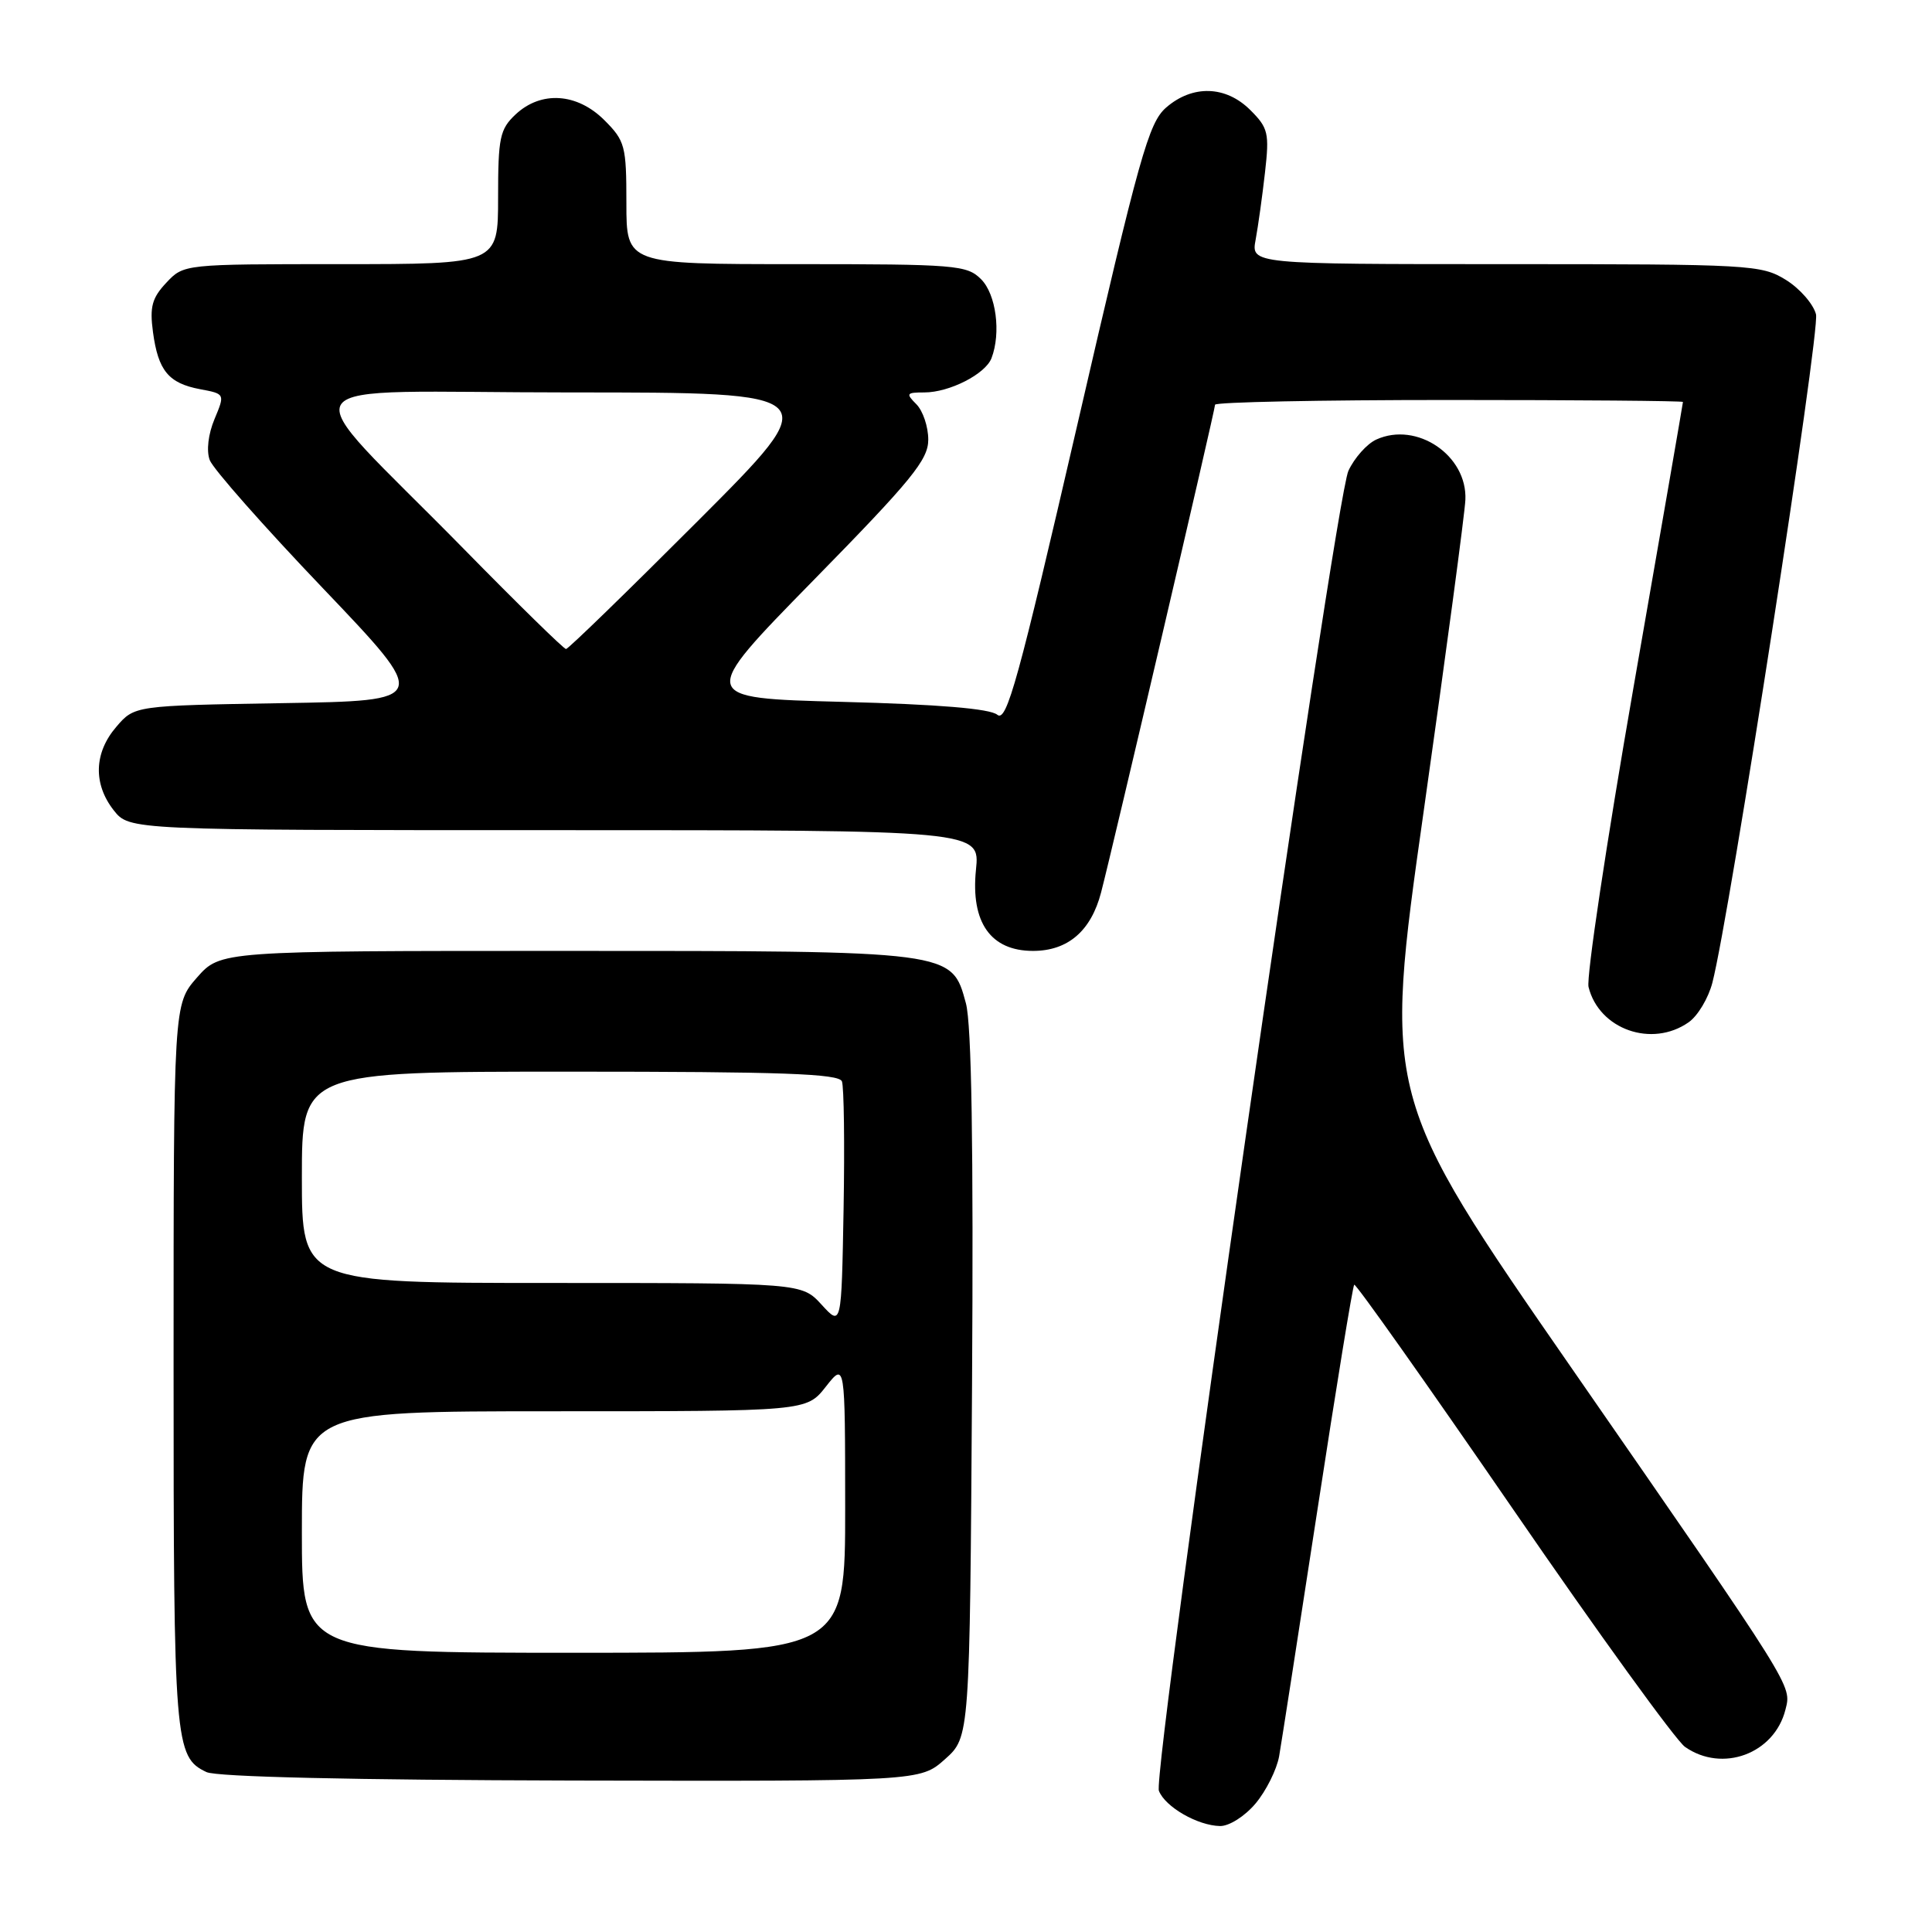 <?xml version="1.0" encoding="UTF-8" standalone="no"?>
<!DOCTYPE svg PUBLIC "-//W3C//DTD SVG 1.1//EN" "http://www.w3.org/Graphics/SVG/1.1/DTD/svg11.dtd" >
<svg xmlns="http://www.w3.org/2000/svg" xmlns:xlink="http://www.w3.org/1999/xlink" version="1.1" viewBox="0 0 256 256">
 <g >
 <path fill="currentColor"
d=" M 166.37 238.97 C 167.77 237.30 169.17 234.49 169.49 232.72 C 169.80 230.95 172.08 216.24 174.57 200.04 C 177.05 183.84 179.24 170.42 179.44 170.23 C 179.63 170.03 189.08 183.39 200.44 199.91 C 211.79 216.43 222.07 230.63 223.27 231.47 C 228.22 234.94 235.11 232.39 236.58 226.54 C 237.40 223.27 237.91 224.09 208.32 181.39 C 183.29 145.27 183.29 145.27 188.66 107.39 C 191.61 86.55 194.09 68.03 194.17 66.24 C 194.45 60.35 187.73 55.80 182.37 58.24 C 181.12 58.81 179.46 60.68 178.67 62.39 C 176.85 66.36 152.65 234.92 153.56 237.29 C 154.38 239.42 158.68 241.90 161.66 241.96 C 162.87 241.98 164.94 240.67 166.37 238.97 Z  M 125.22 233.10 C 128.50 230.17 128.50 230.17 128.80 183.61 C 129.00 151.87 128.74 135.75 127.99 132.95 C 126.10 125.96 126.44 126.00 74.64 126.00 C 29.21 126.00 29.21 126.00 26.10 129.53 C 23.00 133.07 23.00 133.07 23.00 180.99 C 23.00 231.05 23.14 232.81 27.36 234.81 C 28.70 235.45 46.76 235.86 75.72 235.93 C 121.93 236.03 121.93 236.03 125.22 233.10 Z  M 223.75 135.46 C 224.96 134.62 226.37 132.26 226.90 130.21 C 229.19 121.37 241.19 43.91 240.63 41.65 C 240.28 40.29 238.49 38.23 236.63 37.08 C 233.39 35.08 231.96 35.00 199.52 35.00 C 165.77 35.00 165.77 35.00 166.38 31.75 C 166.71 29.96 167.27 25.95 167.62 22.84 C 168.21 17.65 168.05 16.95 165.68 14.59 C 162.43 11.34 158.02 11.21 154.52 14.25 C 152.20 16.27 150.99 20.58 142.77 56.21 C 134.92 90.19 133.39 95.74 132.15 94.71 C 131.18 93.90 124.35 93.33 111.60 93.00 C 92.50 92.50 92.50 92.50 107.75 76.93 C 120.82 63.60 123.00 60.92 123.00 58.26 C 123.00 56.54 122.29 54.44 121.43 53.57 C 120.00 52.14 120.10 52.00 122.48 52.00 C 125.80 52.00 130.57 49.57 131.38 47.46 C 132.66 44.11 131.99 38.99 130.00 37.00 C 128.12 35.12 126.67 35.00 105.50 35.00 C 83.00 35.00 83.00 35.00 83.00 26.92 C 83.00 19.33 82.83 18.67 80.08 15.92 C 76.46 12.31 71.69 12.00 68.31 15.17 C 66.23 17.13 66.00 18.24 66.00 26.17 C 66.00 35.00 66.00 35.00 45.17 35.00 C 24.35 35.00 24.35 35.00 22.04 37.46 C 20.14 39.48 19.82 40.66 20.27 44.00 C 20.96 49.12 22.33 50.78 26.51 51.57 C 29.82 52.19 29.82 52.19 28.42 55.54 C 27.59 57.53 27.33 59.72 27.79 60.96 C 28.21 62.11 34.96 69.75 42.78 77.94 C 57.00 92.85 57.00 92.85 37.41 93.17 C 17.82 93.50 17.82 93.50 15.41 96.31 C 12.45 99.75 12.33 103.87 15.07 107.37 C 17.15 110.00 17.15 110.00 73.50 110.00 C 129.86 110.00 129.86 110.00 129.32 115.25 C 128.61 122.23 131.27 126.00 136.88 126.00 C 141.50 126.00 144.57 123.36 145.90 118.25 C 147.45 112.32 161.00 54.33 161.00 53.63 C 161.00 53.28 174.95 53.00 192.00 53.00 C 209.05 53.00 223.00 53.12 223.00 53.26 C 223.00 53.40 220.06 70.39 216.46 91.01 C 212.87 111.63 210.18 129.52 210.49 130.78 C 211.88 136.40 218.88 138.87 223.75 135.46 Z  M 40.00 203.00 C 40.00 187.00 40.00 187.00 73.43 187.00 C 106.86 187.00 106.86 187.00 109.42 183.75 C 111.98 180.50 111.98 180.50 111.99 199.75 C 112.00 219.00 112.00 219.00 76.00 219.00 C 40.00 219.00 40.00 219.00 40.00 203.00 Z  M 108.87 172.88 C 106.23 170.00 106.23 170.00 73.12 170.00 C 40.00 170.00 40.00 170.00 40.00 156.00 C 40.00 142.00 40.00 142.00 75.53 142.00 C 103.62 142.00 111.17 142.27 111.56 143.29 C 111.83 144.00 111.93 151.59 111.78 160.17 C 111.50 175.76 111.50 175.76 108.87 172.88 Z  M 61.47 72.75 C 38.38 49.23 36.50 52.00 75.54 52.00 C 109.48 52.00 109.48 52.00 92.50 69.00 C 83.16 78.35 75.29 86.00 75.00 86.00 C 74.71 86.00 68.62 80.04 61.47 72.75 Z "/>
</g>
</svg>